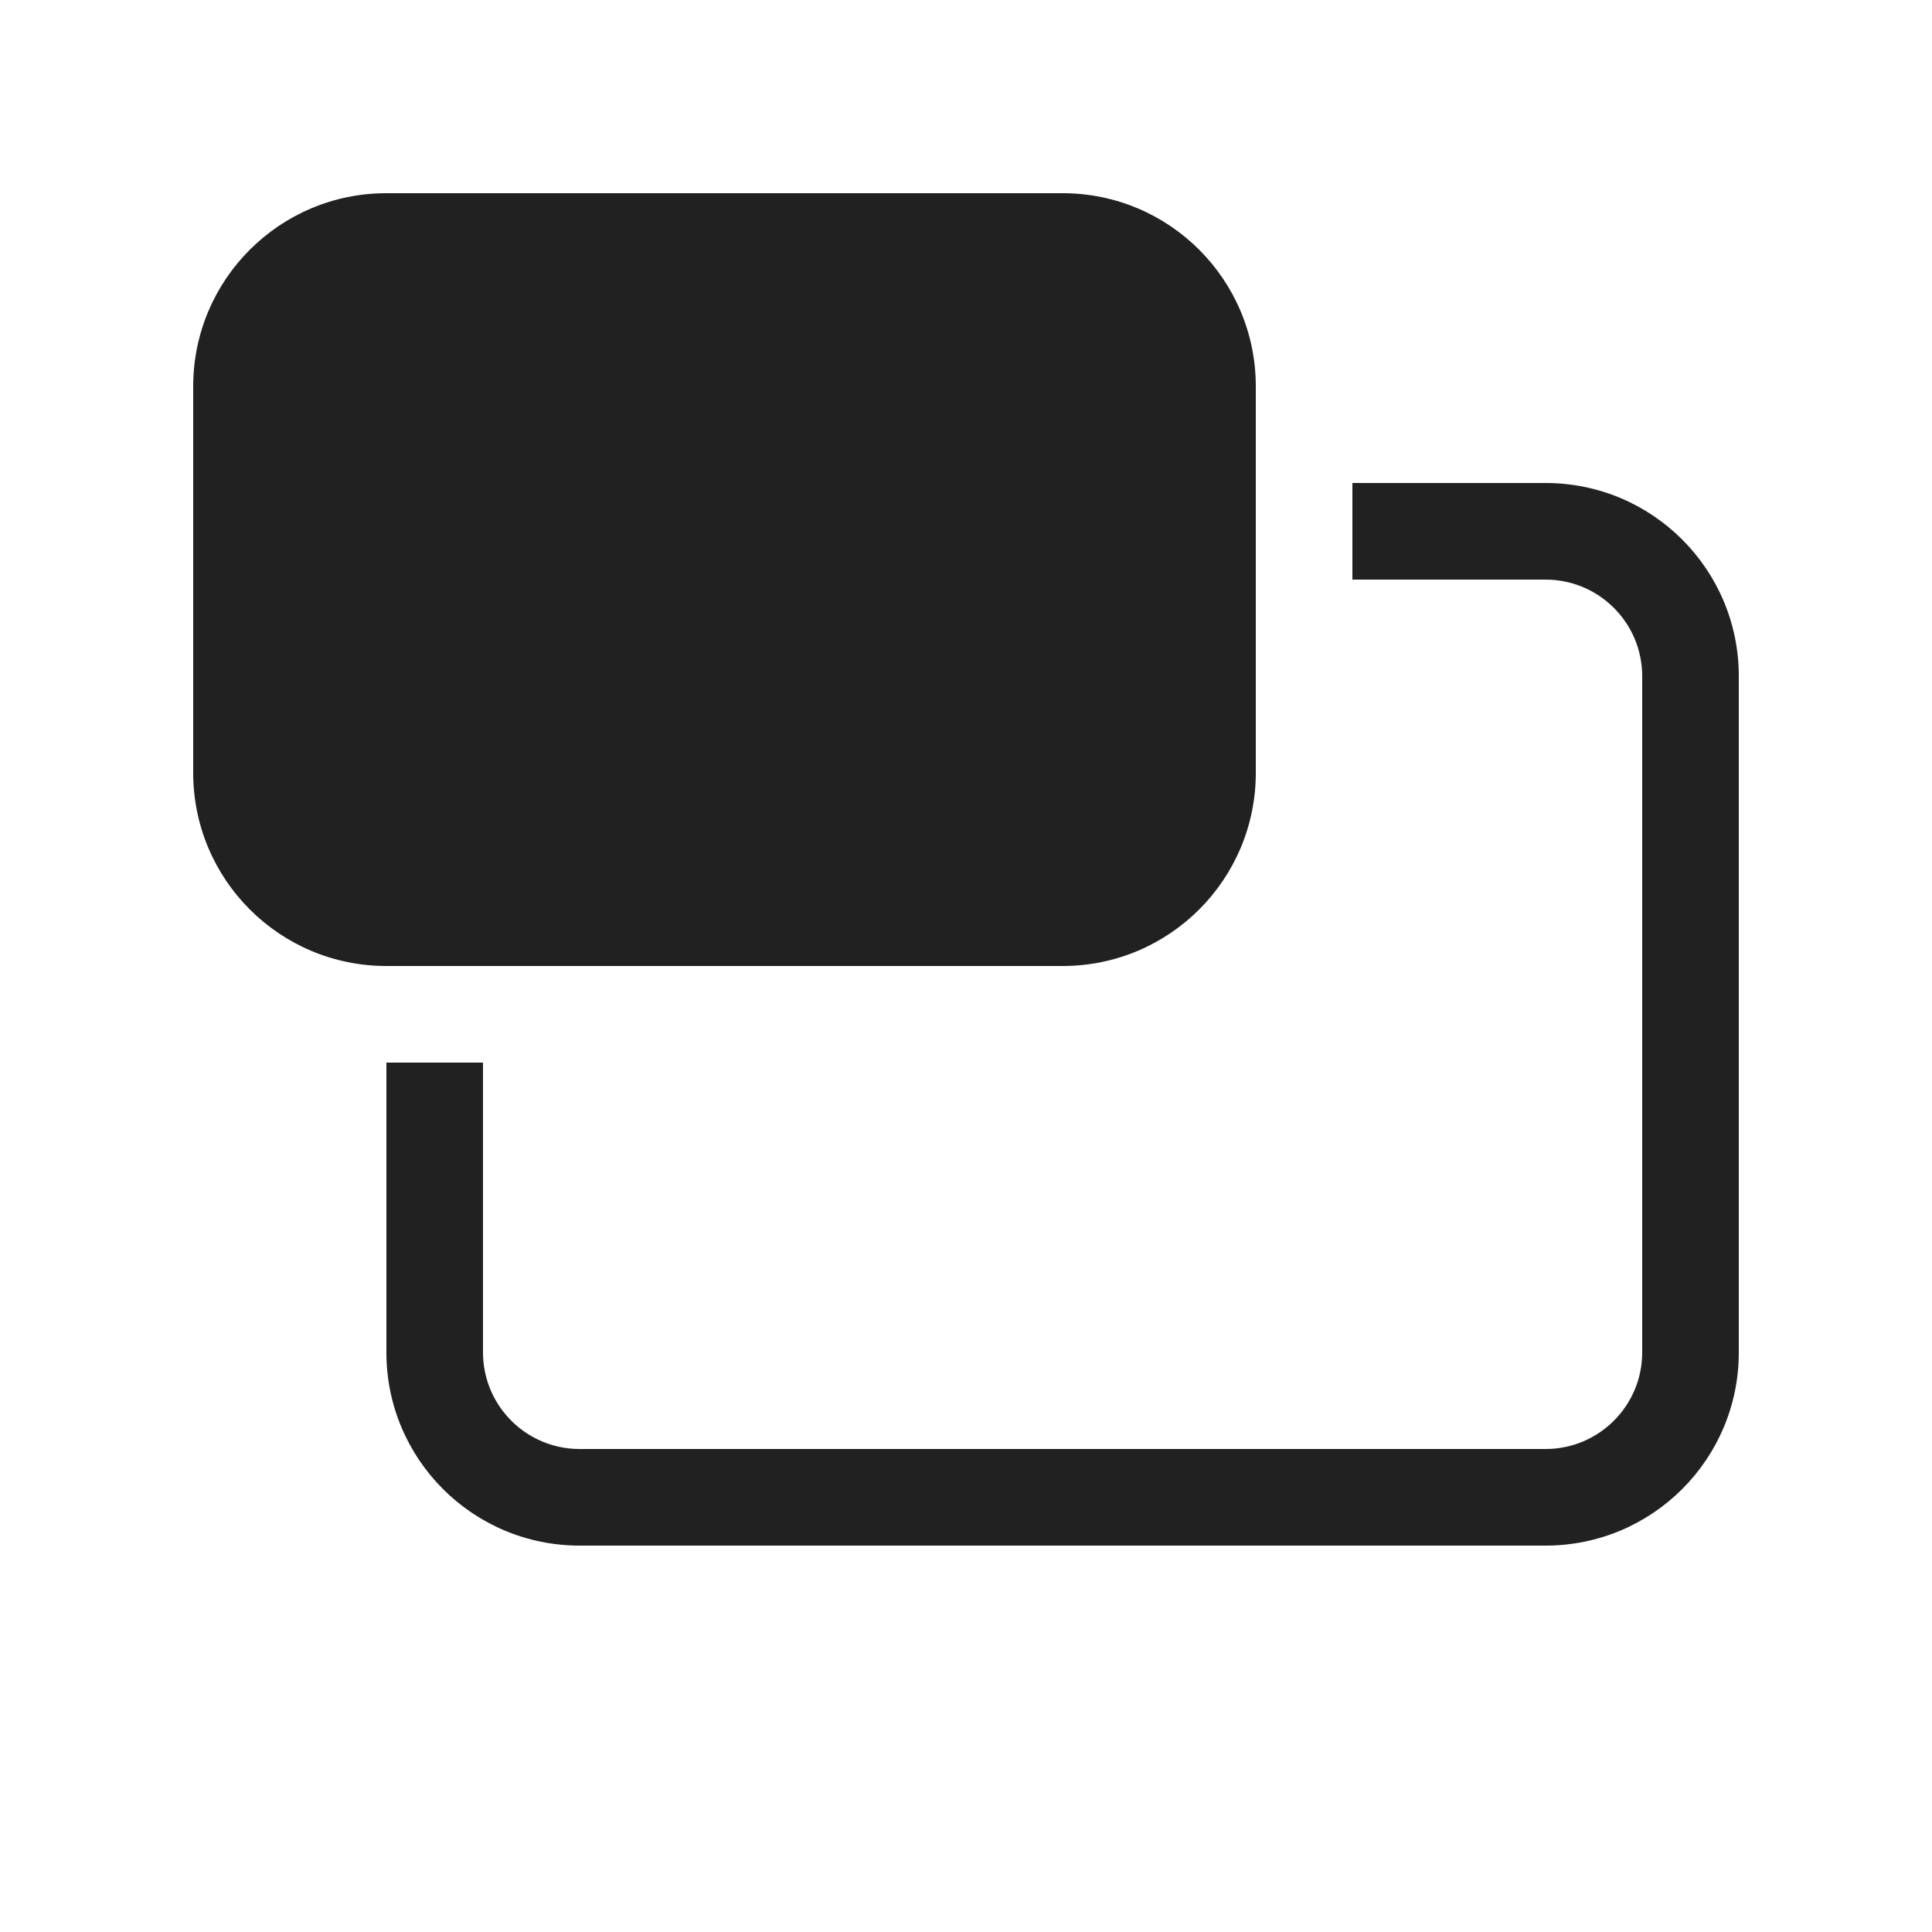 <svg width="20" height="20" viewBox="0 0 20 20" fill="none" xmlns="http://www.w3.org/2000/svg">
<path d="M4,2c-1.105,0 -2,0.895 -2,2v4c0,1.105 0.895,2 2,2h7c1.105,0 2,-0.895 2,-2v-4c0,-1.105 -0.895,-2 -2,-2zM4,14v-3h1v3c0,0.552 0.448,1 1,1h10c0.552,0 1,-0.448 1,-1v-7c0,-0.552 -0.448,-1 -1,-1h-2v-1h2c1.105,0 2,0.895 2,2v7c0,1.105 -0.895,2 -2,2h-10c-1.105,0 -2,-0.895 -2,-2z" fill="#212121"/>
</svg>
